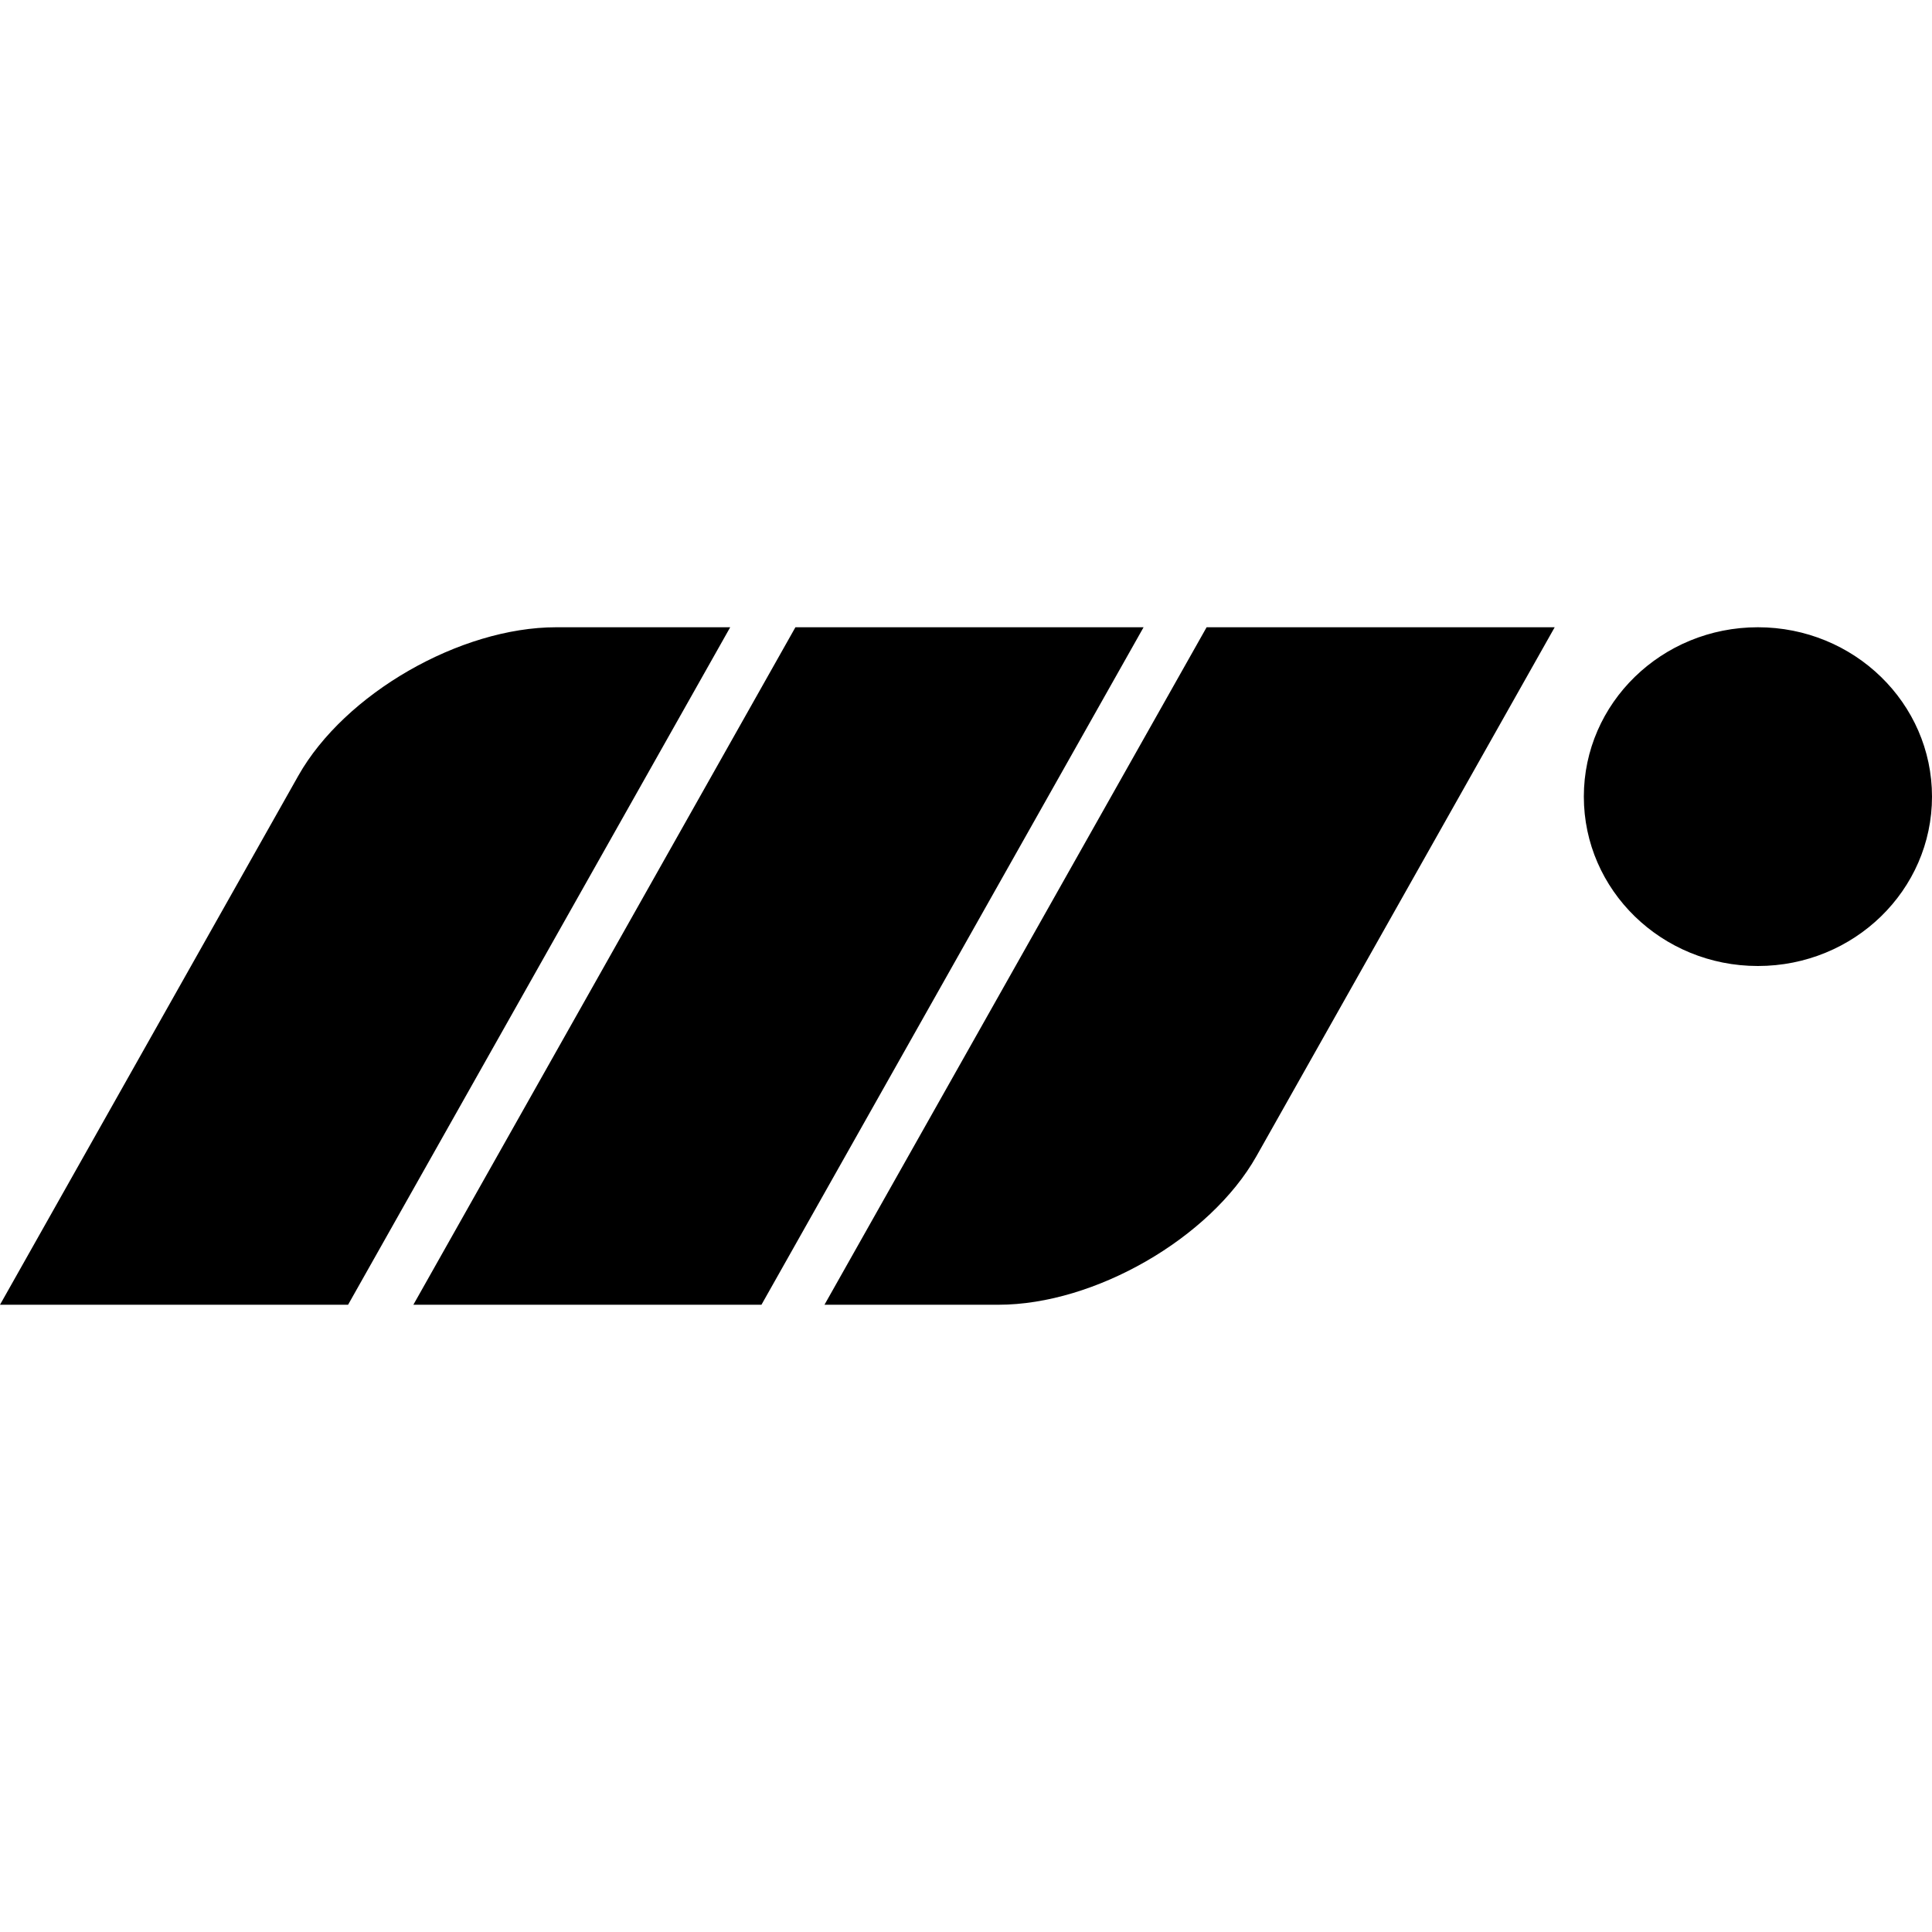 <svg role="img" viewBox="0 0 24 24" xmlns="http://www.w3.org/2000/svg"><title>Motion</title><path d="m9.071 7.792-4.747 8.416H0l3.706-6.572c.575-1.018 2.009-1.844 3.203-1.844zm10.604 2.104c0-1.162.968-2.104 2.162-2.104S24 8.734 24 9.896C24 11.058 23.032 12 21.837 12s-2.162-.942-2.162-2.104zM9.881 7.792h4.325l-4.747 8.416H5.135zm5.108 0h4.324l-3.706 6.572c-.575 1.018-2.009 1.844-3.203 1.844h-2.162z"/></svg>
